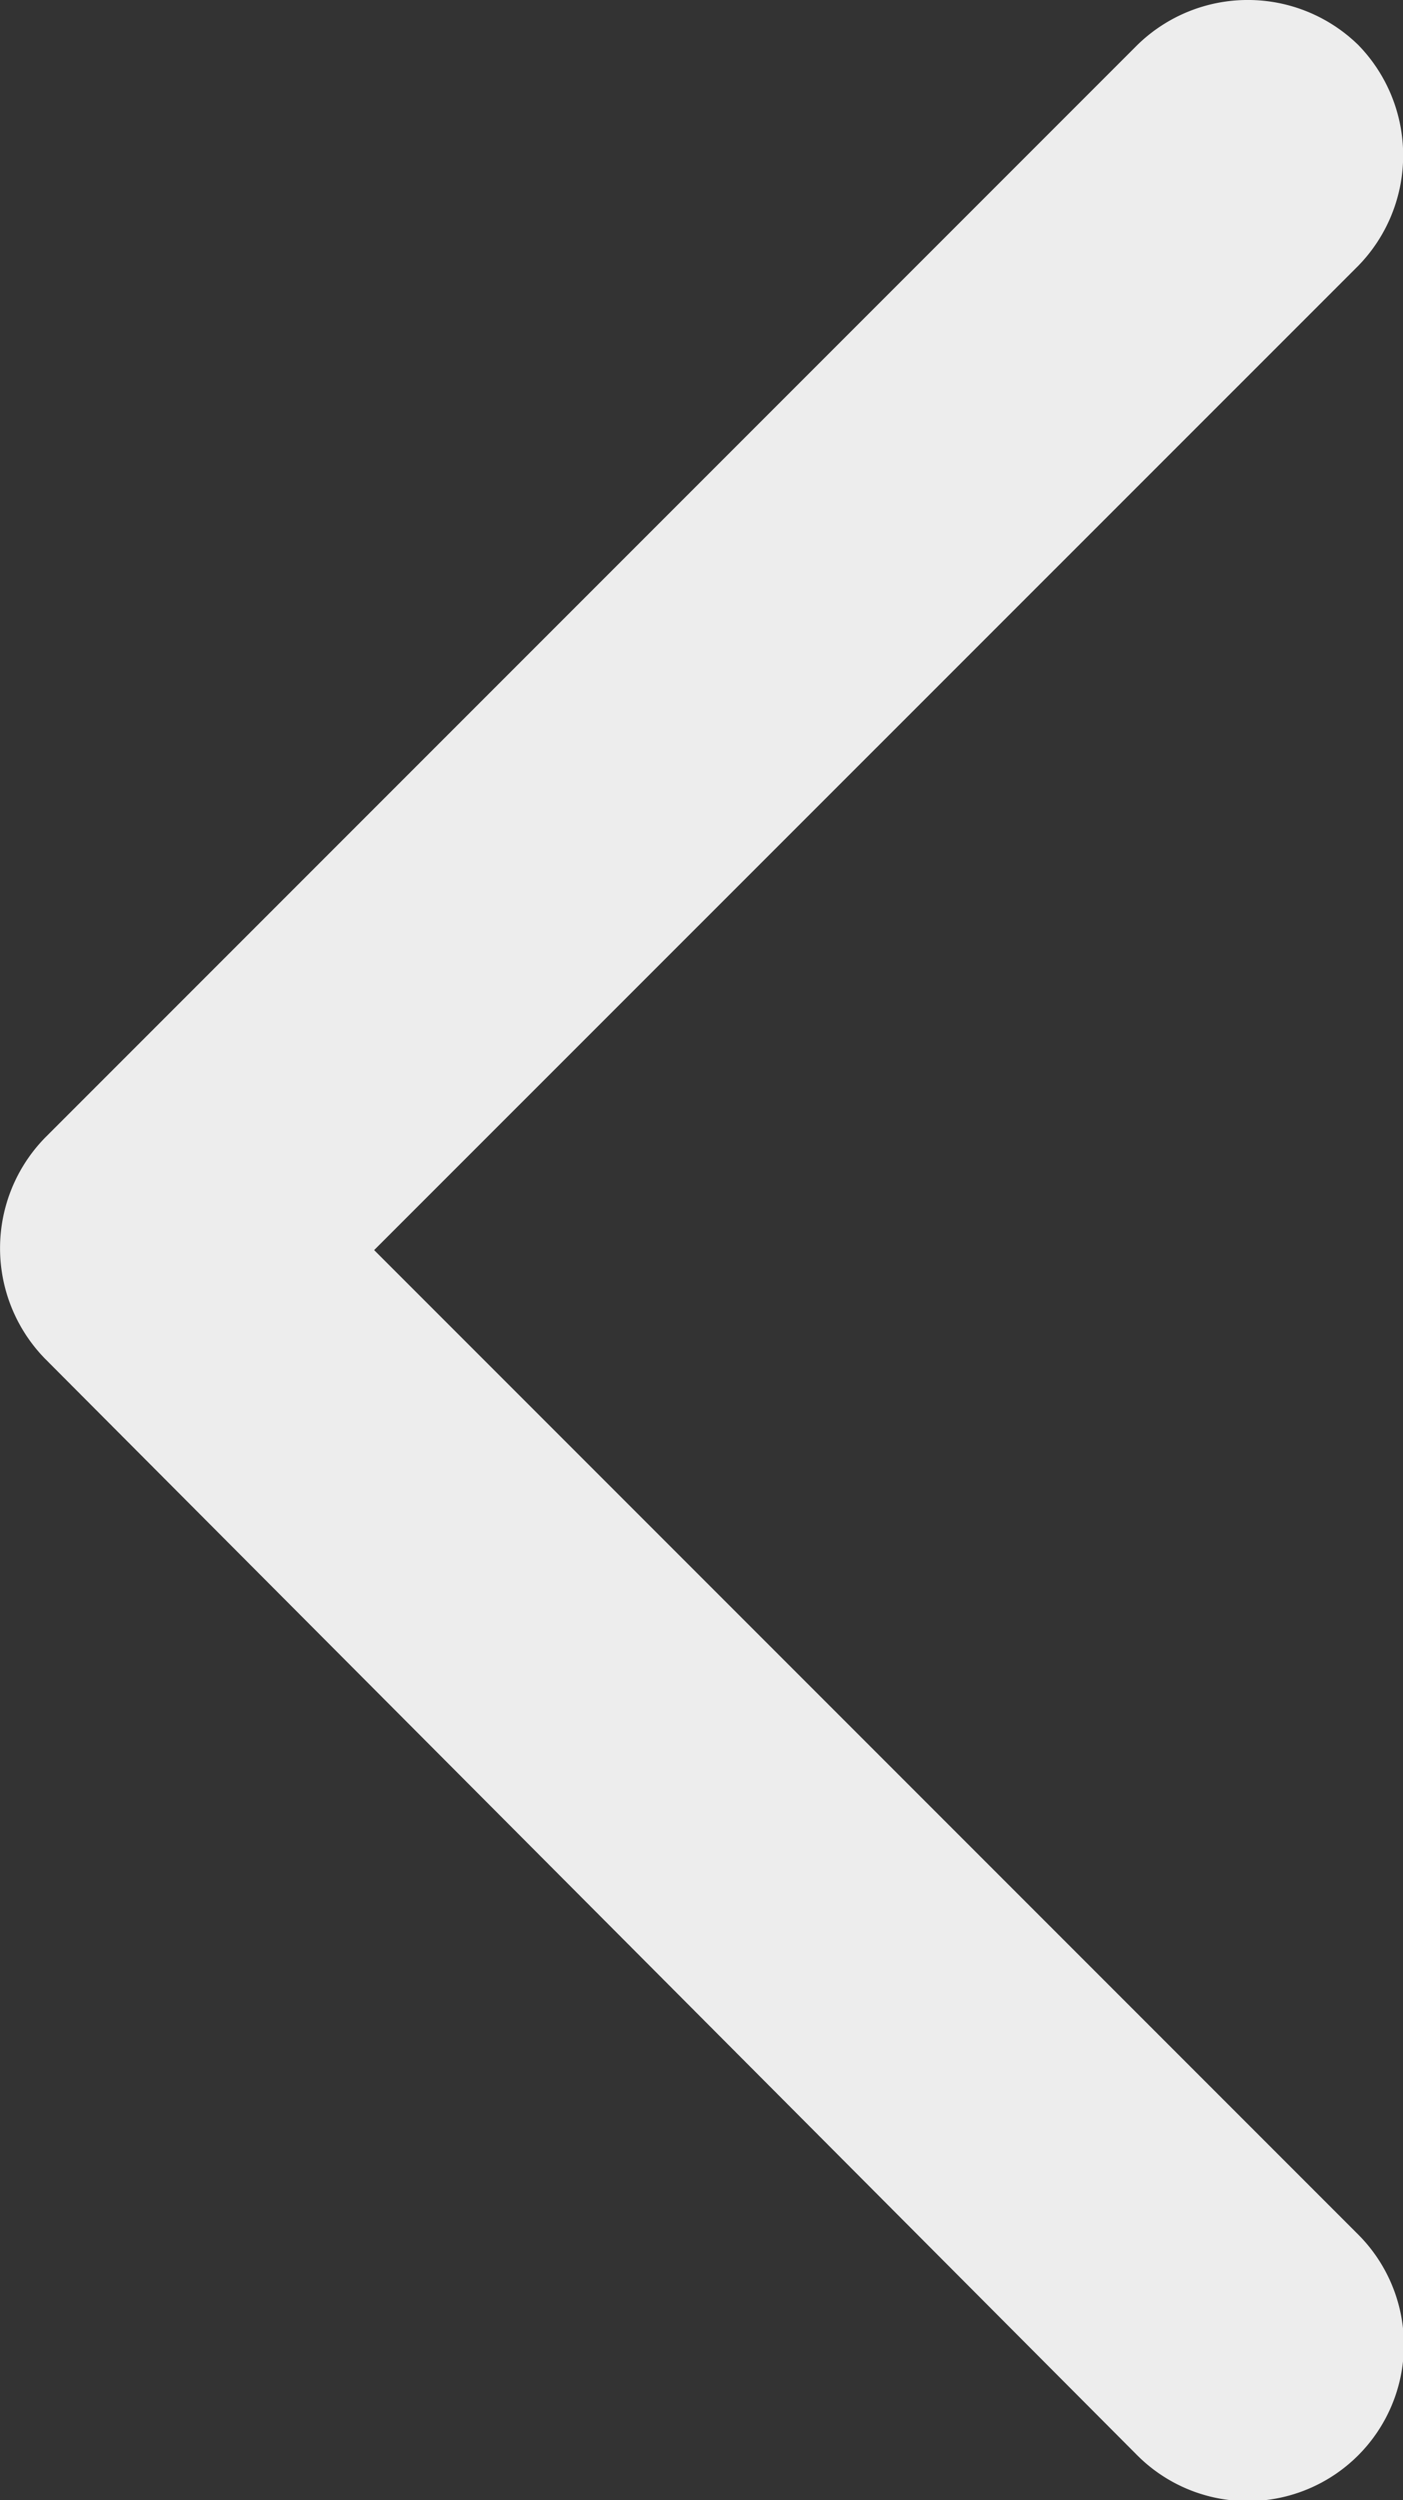 <svg xmlns="http://www.w3.org/2000/svg" width="20.332" height="36.218" viewBox="0 0 20.332 36.218"><rect x="0" y="0" width="20.332" height="36.218" fill="#333333" stroke="none"/><defs><style>.a{fill:#ededed;fill-rule:evenodd;}</style></defs><path class="a" d="M.651,16.483,16.483.651a2.291,2.291,0,0,1,3.2,0,2.291,2.291,0,0,1,0,3.2L5.422,18.109l14.26,14.26a2.262,2.262,0,0,1-3.2,3.2L.651,19.681A2.291,2.291,0,0,1,.651,16.483Z"/></svg>